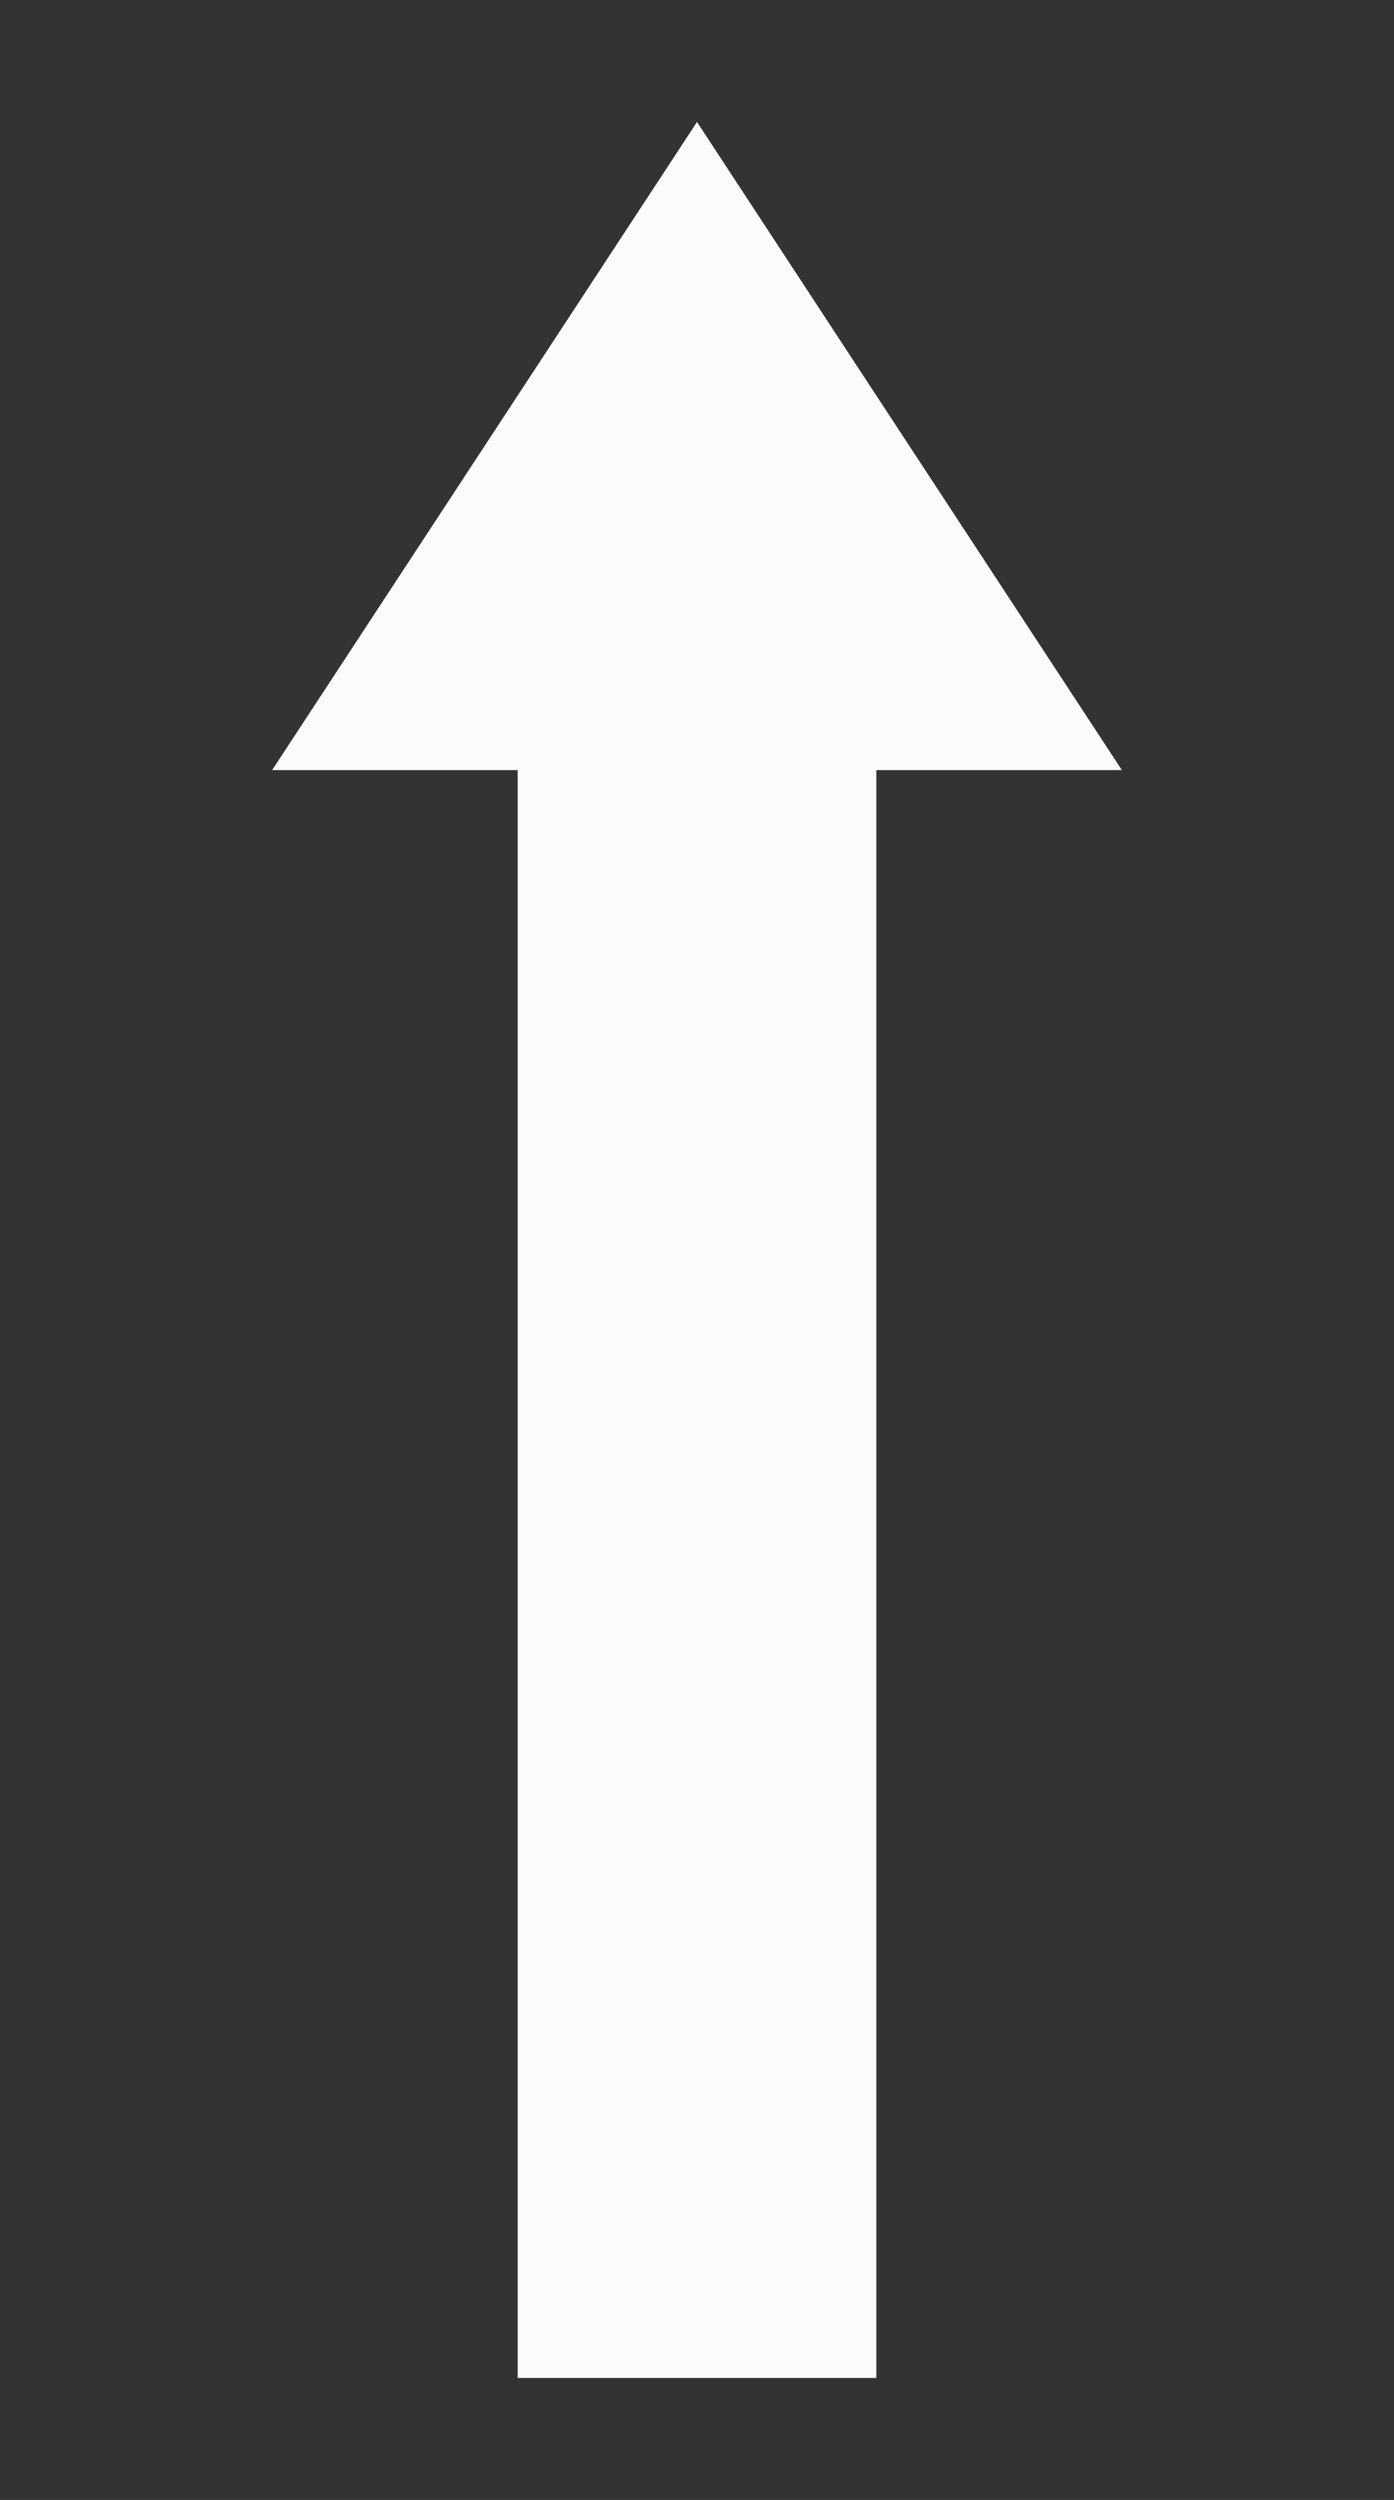 <?xml version="1.0" encoding="UTF-8" standalone="no"?>
<!-- Created with Inkscape (http://www.inkscape.org/) -->

<svg
   width="127.454"
   height="228.446"
   viewBox="0 0 33.722 60.443"
   version="1.1"
   id="svg1"
   inkscape:version="1.3.2 (091e20e, 2023-11-25, custom)"
   sodipodi:docname="PS_ArrowUp.svg"
   inkscape:export-filename="PS_ArrowUp.png"
   inkscape:export-xdpi="96"
   inkscape:export-ydpi="96"
   xmlns:inkscape="http://www.inkscape.org/namespaces/inkscape"
   xmlns:sodipodi="http://sodipodi.sourceforge.net/DTD/sodipodi-0.dtd"
   xmlns="http://www.w3.org/2000/svg"
   xmlns:svg="http://www.w3.org/2000/svg">
  <rect x="0" y="0" width="33.722" height="60.443" fill="#333333" stroke="none"/>
  <sodipodi:namedview
     id="namedview1"
     pagecolor="#ffffff"
     bordercolor="#000000"
     borderopacity="0.25"
     inkscape:showpageshadow="2"
     inkscape:pageopacity="0.0"
     inkscape:pagecheckerboard="0"
     inkscape:deskcolor="#d1d1d1"
     inkscape:document-units="mm"
     inkscape:zoom="2.0899411"
     inkscape:cx="119.38135"
     inkscape:cy="117.94591"
     inkscape:window-width="2560"
     inkscape:window-height="1369"
     inkscape:window-x="2552"
     inkscape:window-y="-8"
     inkscape:window-maximized="1"
     inkscape:current-layer="layer1" />
  <defs
     id="defs1" />
  <g
     inkscape:label="Layer 1"
     inkscape:groupmode="layer"
     id="layer1"
     transform="translate(-18.242,-5.861)">
    <path
       id="rect1"
       style="fill:#fbfbfb;fill-opacity:1;stroke-width:31.44;stroke-linecap:round;stroke-linejoin:round"
       d="M 35.103,8.81 24.825,24.48 h 5.94 v 38.874 h 8.676 V 24.48 h 5.94 z" />
  </g>
</svg>
